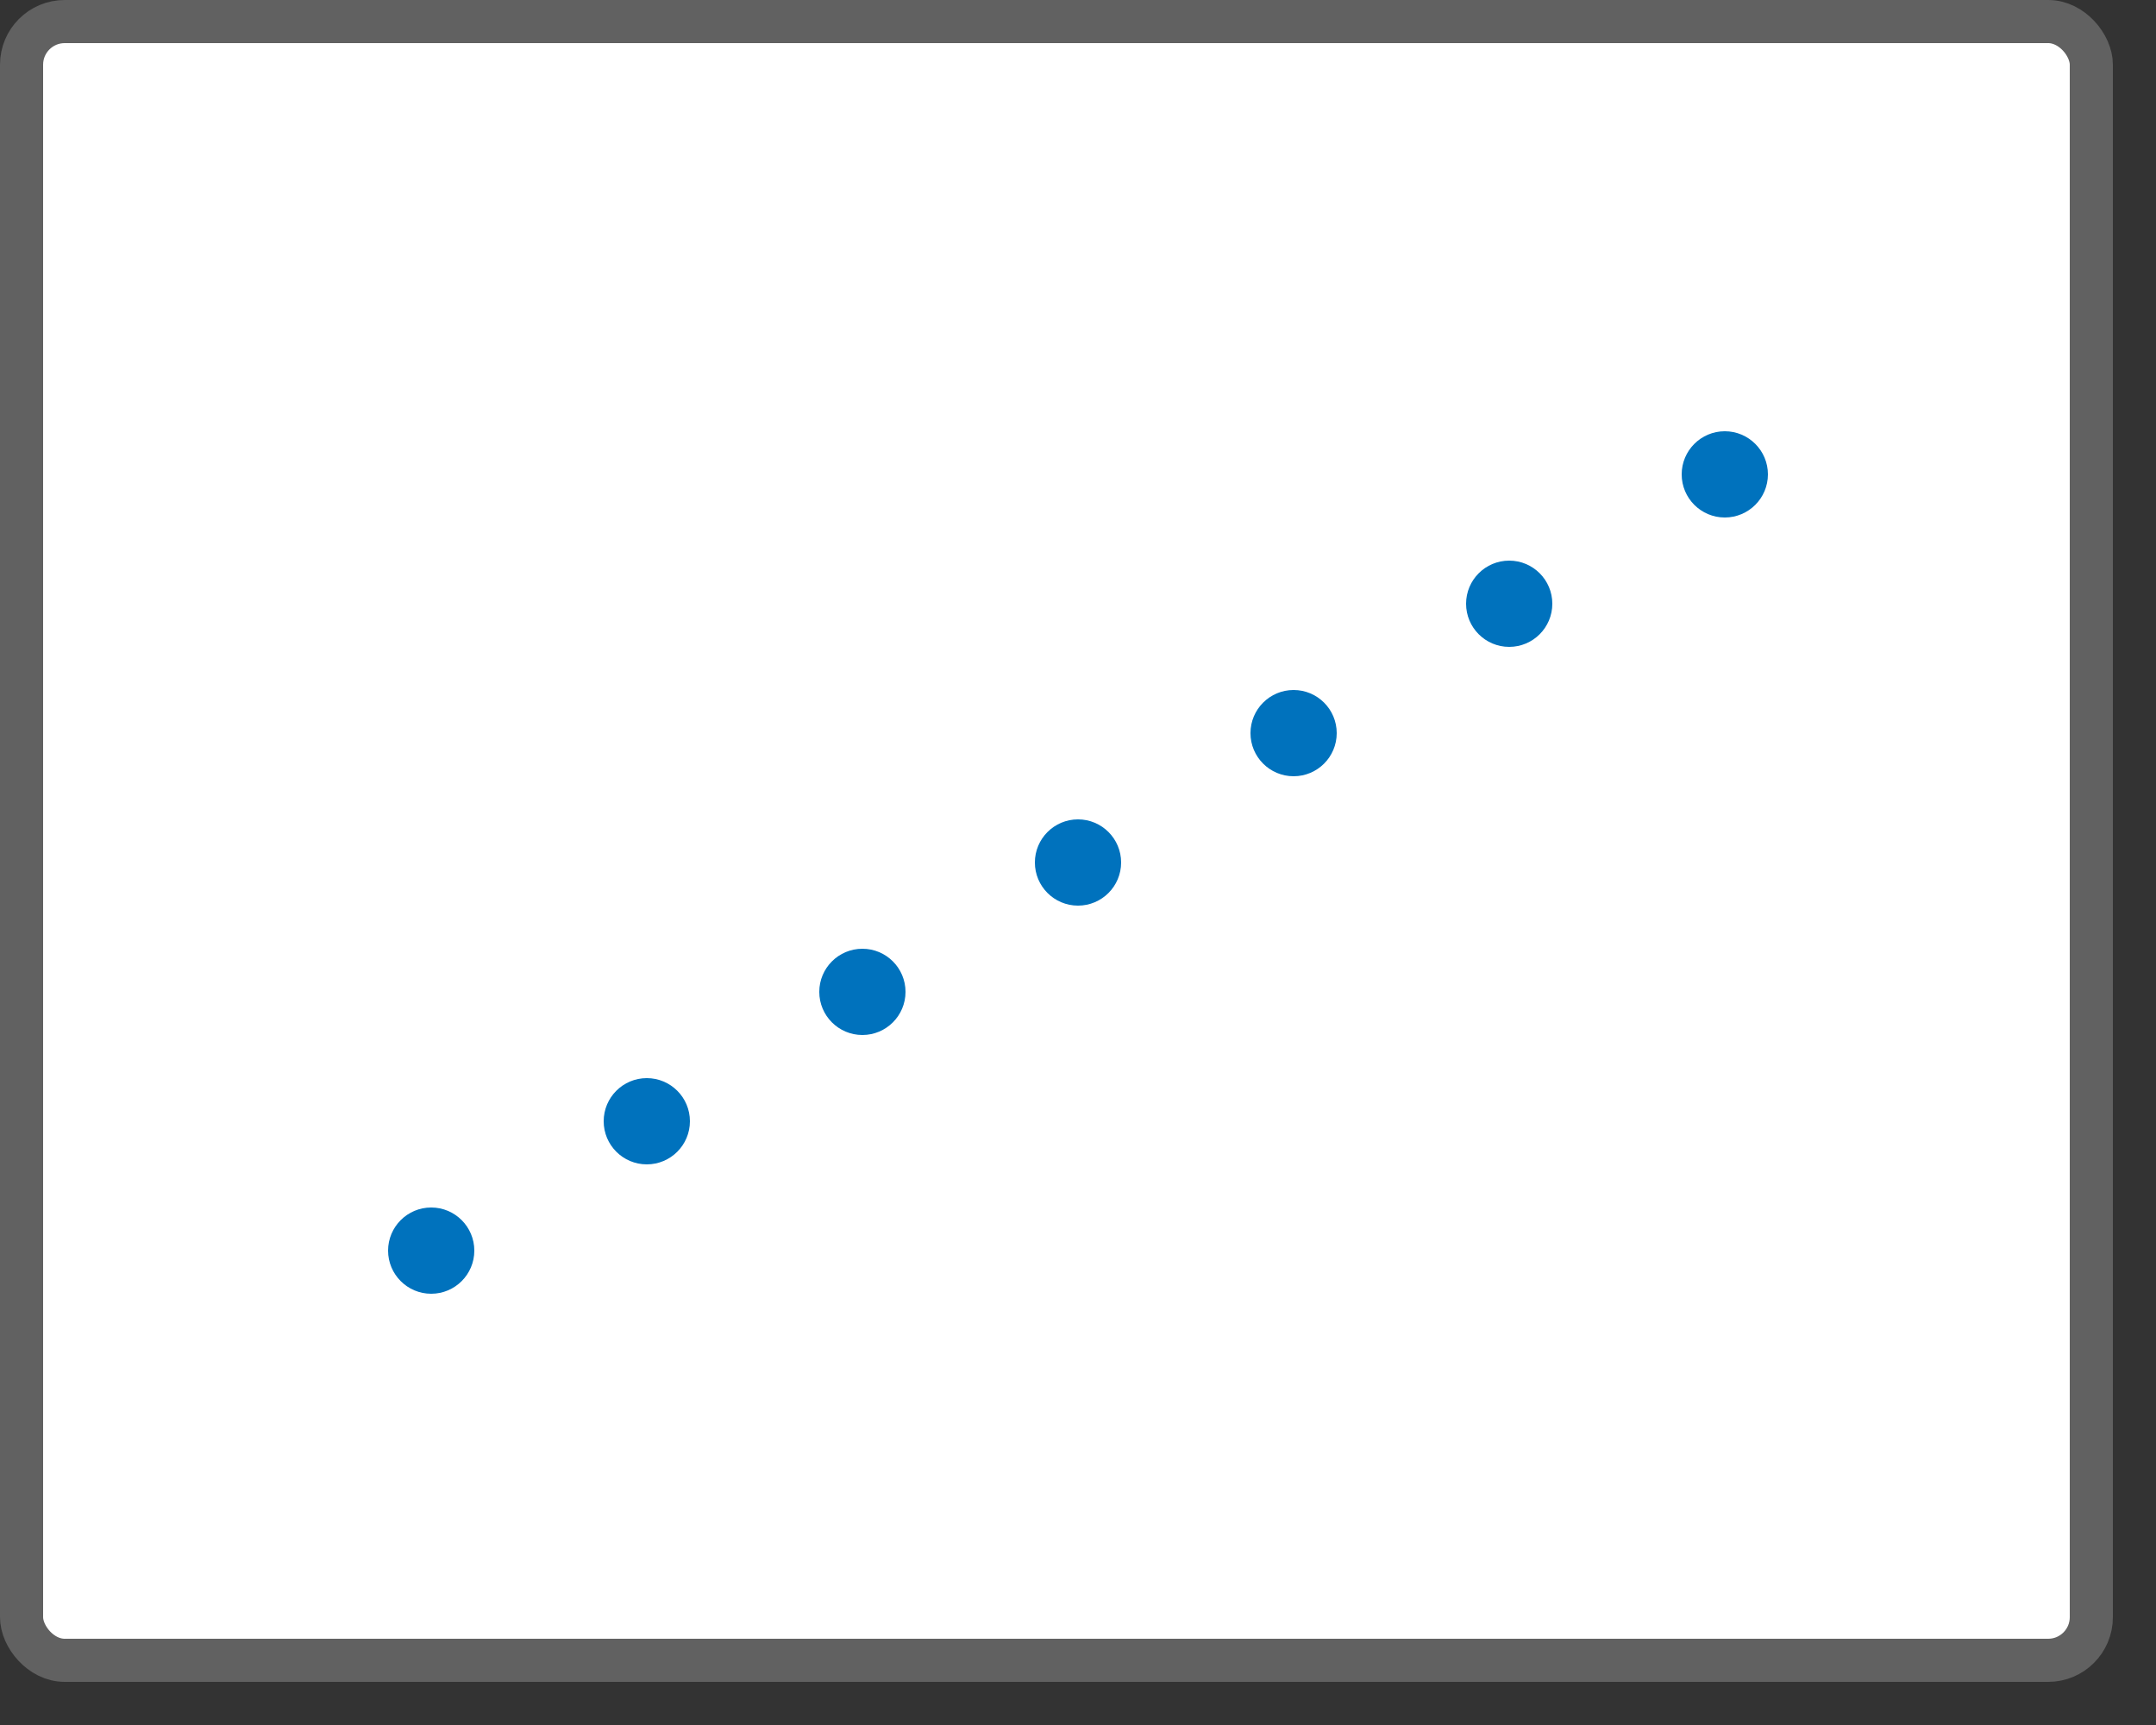 <svg width="50" height="40" viewBox="0 0 50 40" fill="none" xmlns="http://www.w3.org/2000/svg">
<rect x="0" y="0" width="50" height="40" fill="#333333" stroke="none"/>
<rect x="0.5" y="0.5" width="48" height="38" rx="1" fill="#FFFFFF"/>
<rect x="0.5" y="0.5" width="48" height="38" rx="1" stroke="#616161"/>
<path d="M11 29C11 29.552 10.552 30 10 30C9.448 30 9 29.552 9 29C9 28.448 9.448 28 10 28C10.552 28 11 28.448 11 29Z" fill="#0072BD"/>
<path d="M16 26C16 26.552 15.552 27 15 27C14.448 27 14 26.552 14 26C14 25.448 14.448 25 15 25C15.552 25 16 25.448 16 26Z" fill="#0072BD"/>
<path d="M21 23C21 23.552 20.552 24 20 24C19.448 24 19 23.552 19 23C19 22.448 19.448 22 20 22C20.552 22 21 22.448 21 23Z" fill="#0072BD"/>
<path d="M26 20C26 20.552 25.552 21 25 21C24.448 21 24 20.552 24 20C24 19.448 24.448 19 25 19C25.552 19 26 19.448 26 20Z" fill="#0072BD"/>
<path d="M31 17C31 17.552 30.552 18 30 18C29.448 18 29 17.552 29 17C29 16.448 29.448 16 30 16C30.552 16 31 16.448 31 17Z" fill="#0072BD"/>
<path d="M36 14C36 14.552 35.552 15 35 15C34.448 15 34 14.552 34 14C34 13.448 34.448 13 35 13C35.552 13 36 13.448 36 14Z" fill="#0072BD"/>
<path d="M41 11C41 11.552 40.552 12 40 12C39.448 12 39 11.552 39 11C39 10.448 39.448 10 40 10C40.552 10 41 10.448 41 11Z" fill="#0072BD"/>
</svg>
